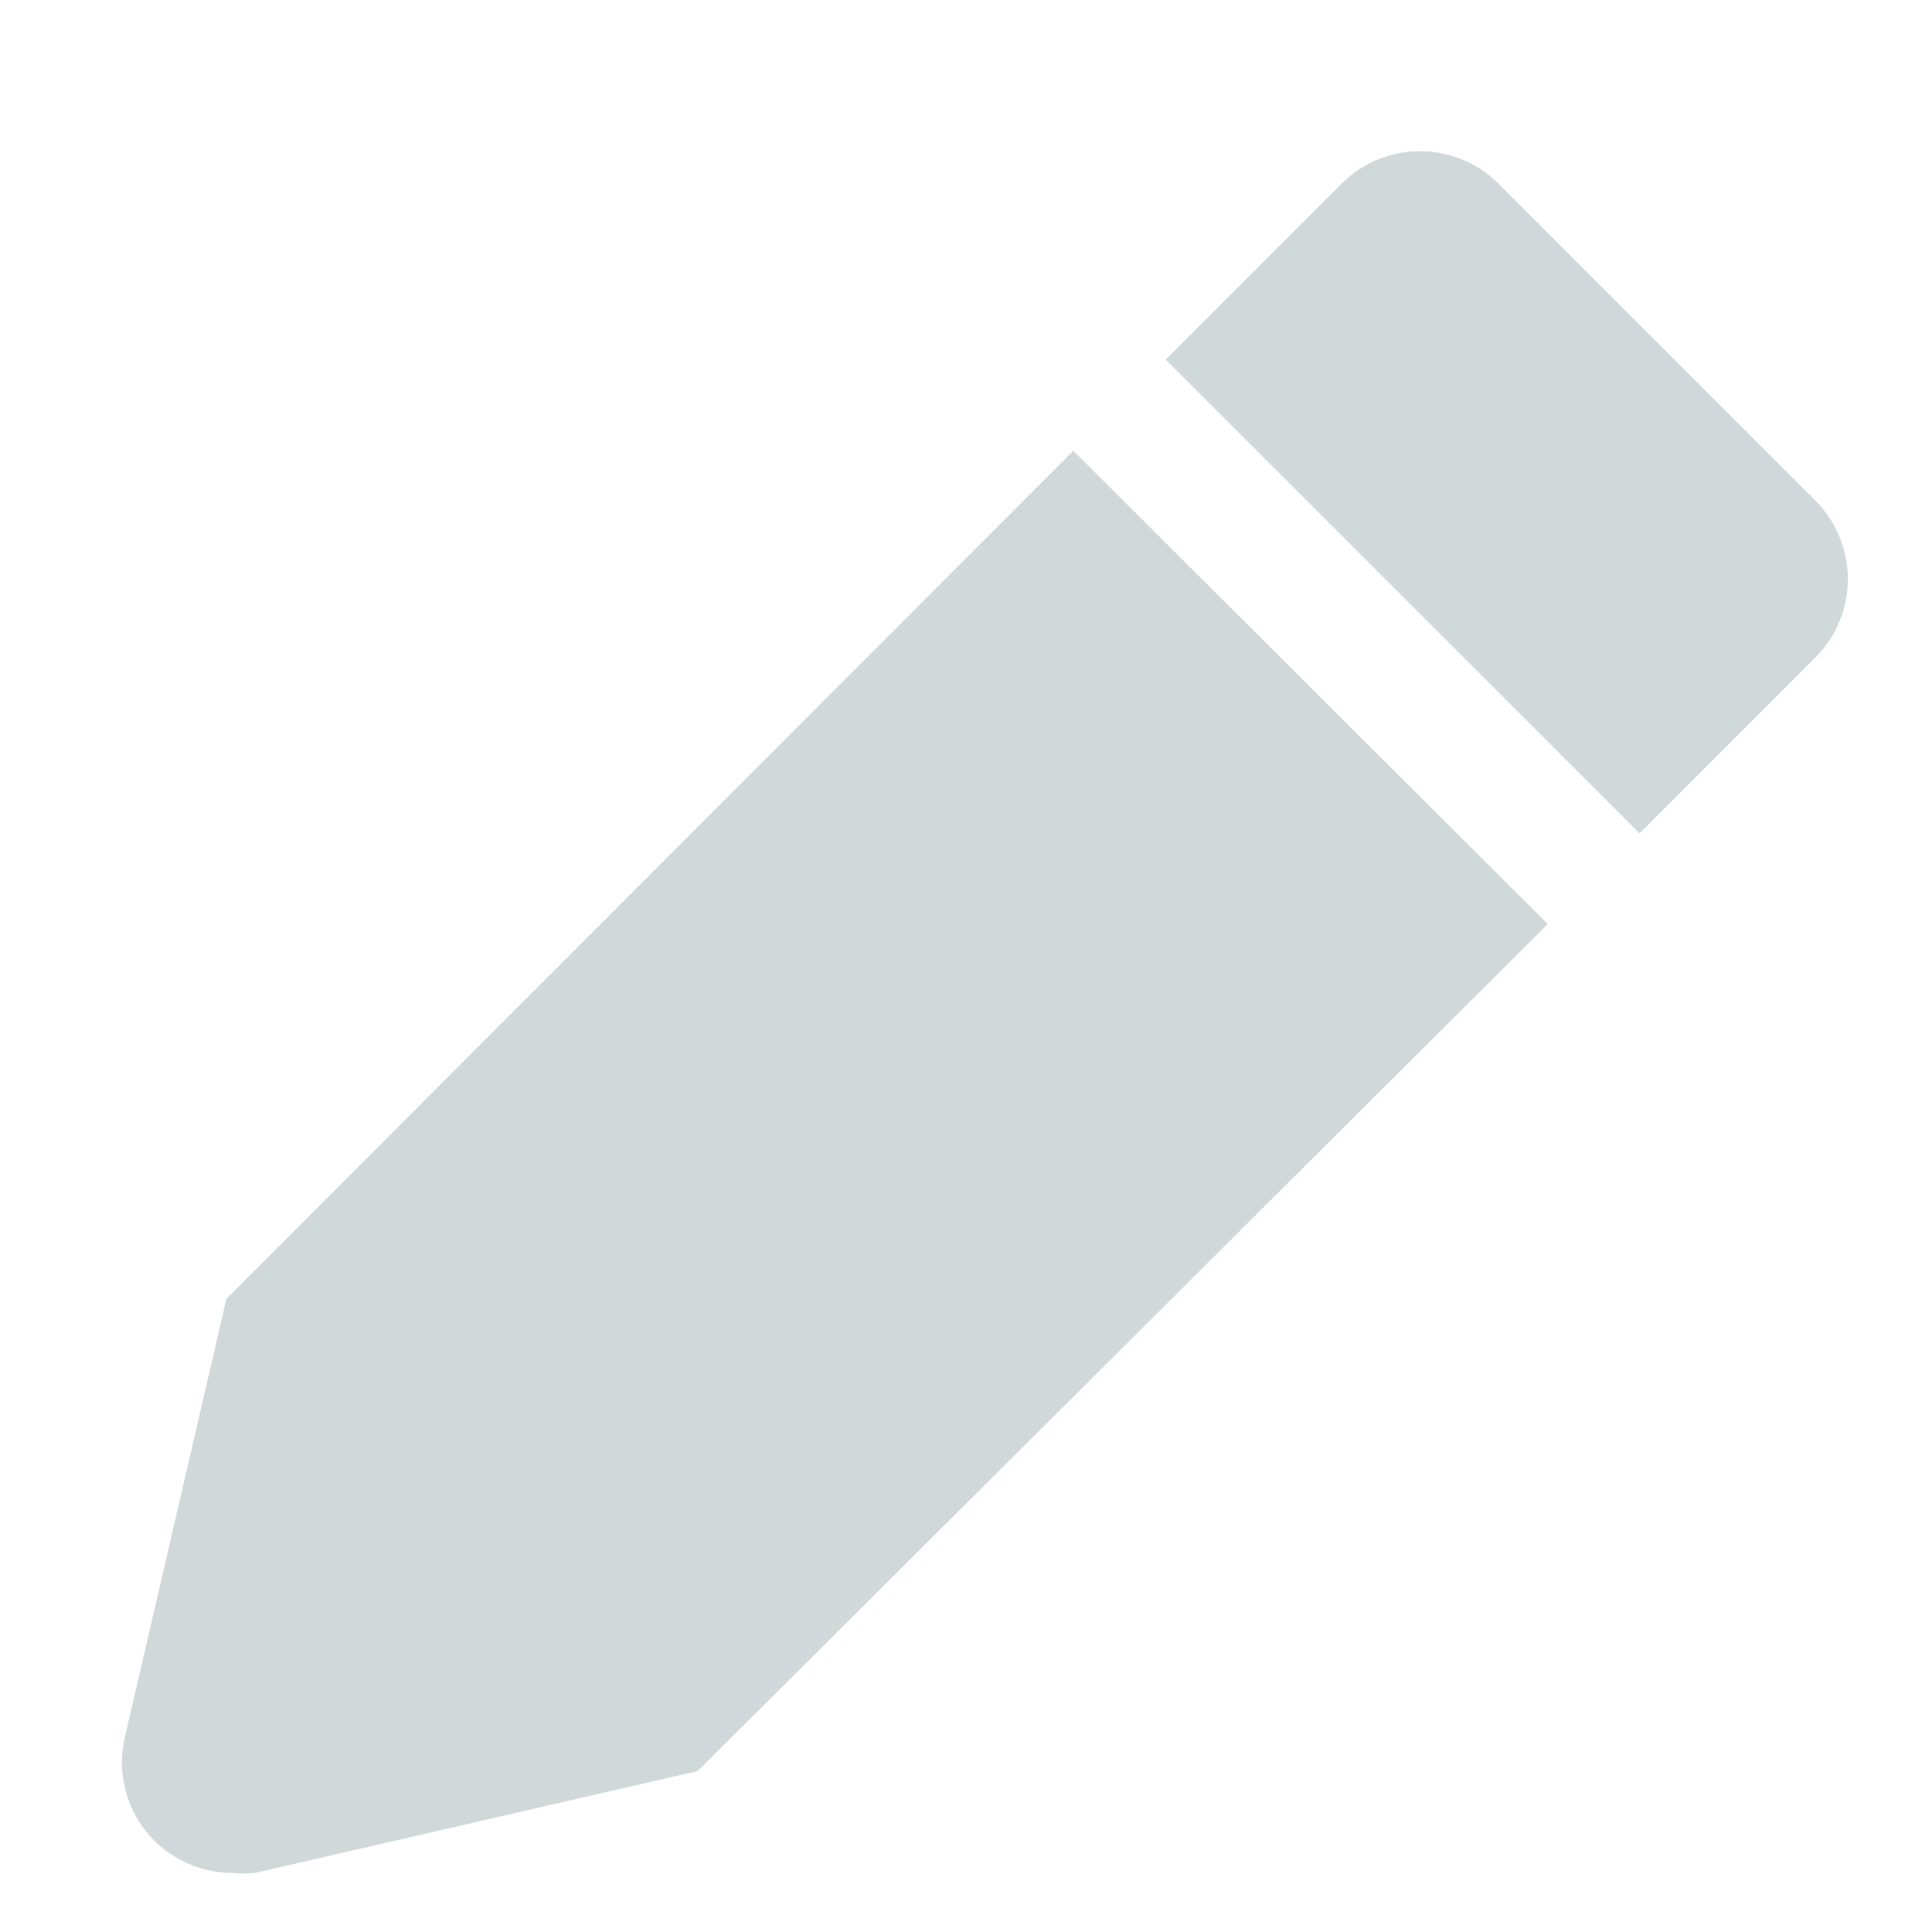 <svg width="16" height="16" viewBox="0 0 16 16" fill="none" xmlns="http://www.w3.org/2000/svg">
<path fill-rule="evenodd" clip-rule="evenodd" d="M12.409 1.52L15.031 4.142C15.204 4.314 15.302 4.548 15.303 4.792C15.304 5.037 15.208 5.271 15.035 5.444L13.578 6.902L9.653 2.978L11.111 1.52C11.47 1.163 12.05 1.163 12.409 1.52ZM1.031 14.4L1.875 10.756L8.889 3.733L12.818 7.653L5.778 14.667L2.111 15.511C2.047 15.518 1.983 15.518 1.92 15.511C1.644 15.509 1.383 15.383 1.21 15.168C1.038 14.952 0.972 14.67 1.031 14.4Z" fill="#D1D8DA"/>
</svg>
